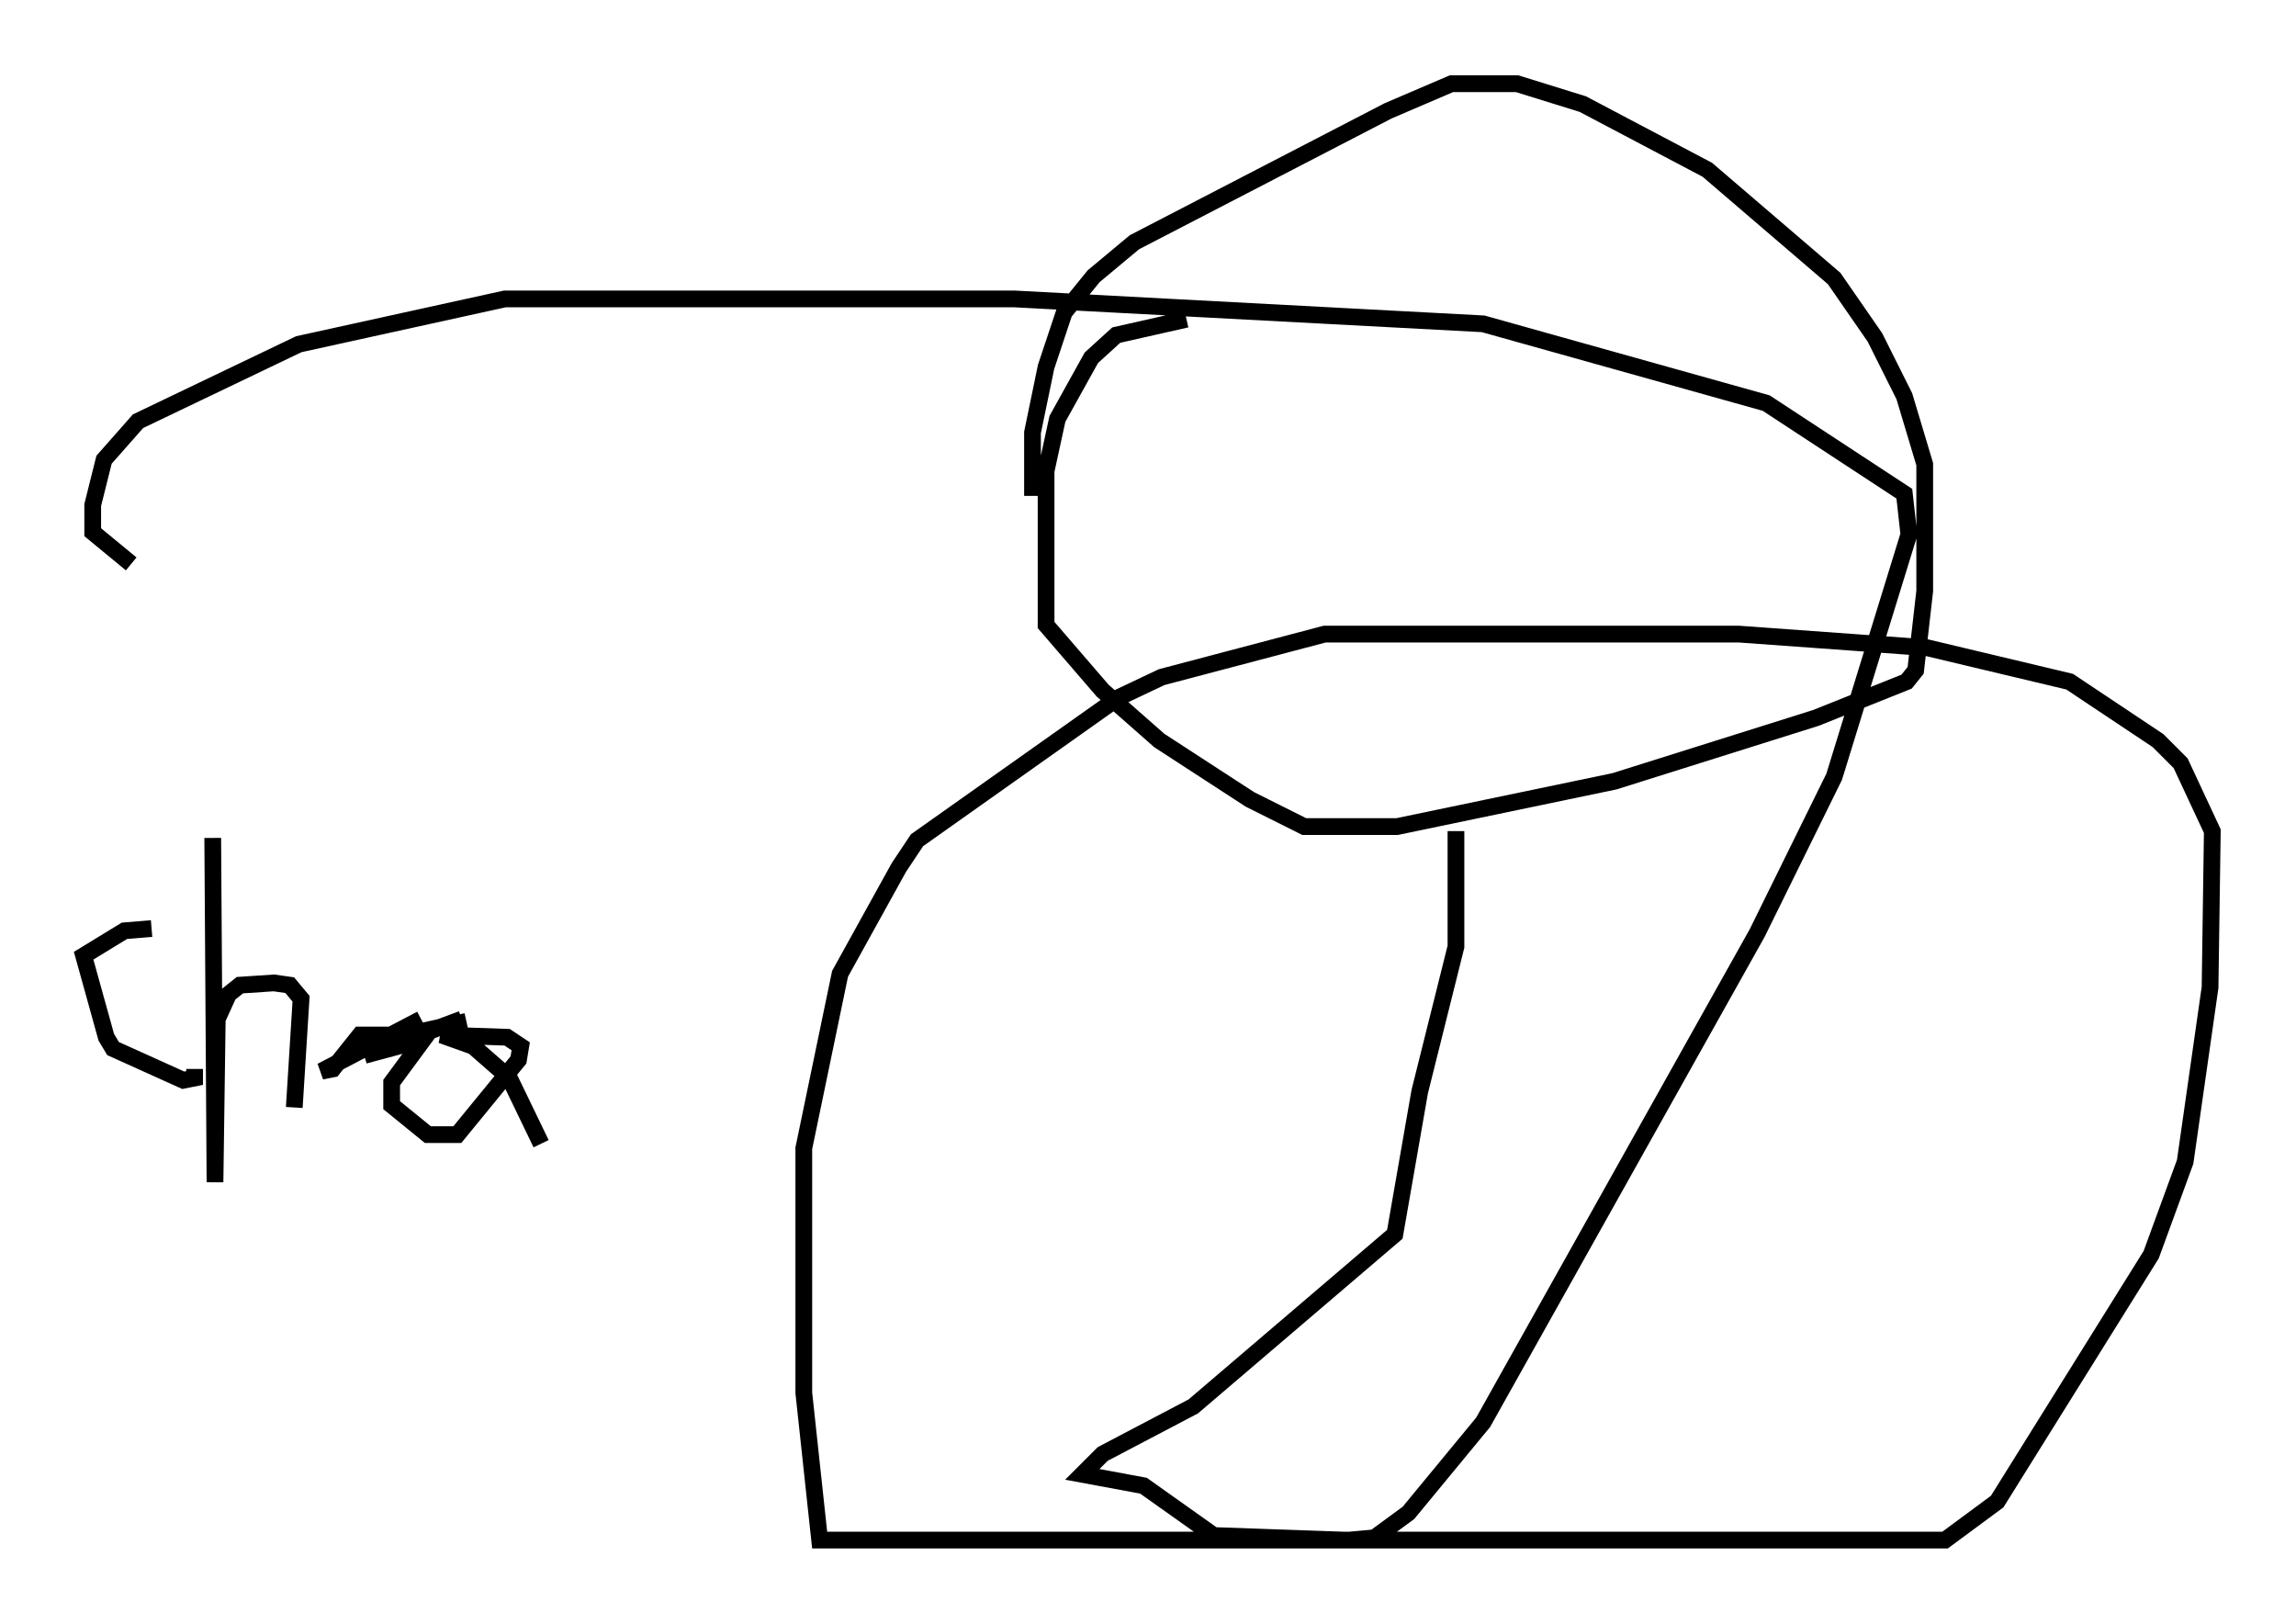 <?xml version="1.0" encoding="utf-8" ?>
<svg baseProfile="full" height="97.009" version="1.1" width="137.198" xmlns="http://www.w3.org/2000/svg" xmlns:ev="http://www.w3.org/2001/xml-events" xmlns:xlink="http://www.w3.org/1999/xlink"><defs /><rect fill="white" height="97.009" width="137.198" x="0" y="0" /><path d="M78.883, 19.073 m-7.984, 0.0 l-4.195, 0.947 -1.488, 1.353 l-2.03, 3.654 -0.677, 3.112 l0.0, 9.202 3.383, 3.924 l3.383, 2.977 5.413, 3.518 l3.248, 1.624 5.548, 0.0 l12.99, -2.706 12.043, -3.789 l5.413, -2.165 0.541, -0.677 l0.541, -4.736 0.0, -7.578 l-1.218, -4.059 -1.759, -3.518 l-2.436, -3.518 -7.578, -6.495 l-7.442, -3.924 -3.924, -1.218 l-3.924, 0.0 -3.789, 1.624 l-15.155, 7.848 -2.436, 2.03 l-1.759, 2.165 -1.083, 3.248 l-0.812, 3.924 0.0, 3.789 m25.304, 20.027 l0.0, 6.901 -2.165, 8.66 l-1.488, 8.525 -12.043, 10.284 l-5.413, 2.842 -1.218, 1.218 l3.654, 0.677 4.195, 2.977 l7.713, 0.271 35.994, 0.0 l3.112, -2.3 9.202, -14.75 l2.03, -5.548 1.488, -10.419 l0.135, -9.337 -1.894, -4.059 l-1.353, -1.353 -5.277, -3.518 l-8.525, -2.03 -11.231, -0.812 l-24.763, 0.0 -9.743, 2.571 l-2.571, 1.218 -12.043, 8.525 l-1.083, 1.624 -3.518, 6.36 l-2.165, 10.419 0.0, 14.614 l0.947, 8.796 31.664, 0.0 l1.488, -0.135 2.03, -1.488 l4.465, -5.413 16.373, -29.228 l4.601, -9.337 4.465, -14.479 l-0.271, -2.436 -8.254, -5.413 l-16.915, -4.736 -28.011, -1.488 l-30.446, 0.0 -12.314, 2.706 l-9.607, 4.601 -2.03, 2.3 l-0.677, 2.706 0.0, 1.624 l2.3, 1.894 m1.218, 21.786 l-1.624, 0.135 -2.436, 1.488 l1.353, 4.871 0.406, 0.677 l4.195, 1.894 0.677, -0.135 l0.0, -0.541 m1.083, -13.802 l0.135, 20.568 0.135, -9.743 l0.677, -1.488 0.677, -0.541 l2.03, -0.135 0.947, 0.135 l0.677, 0.812 -0.406, 6.495 m7.578, -5.277 l-5.954, 3.112 0.677, -0.135 l1.624, -2.03 2.706, 0.0 l3.654, -0.812 m-0.271, -0.135 l-5.819, 2.165 3.518, -0.947 l-1.894, 2.571 0.0, 1.353 l2.165, 1.759 1.759, 0.0 l3.654, -4.465 0.135, -0.812 l-0.812, -0.541 -3.924, -0.135 l1.894, 0.677 2.165, 1.894 l1.894, 3.924 " fill="none" stroke="black" stroke-width="1" /></svg>